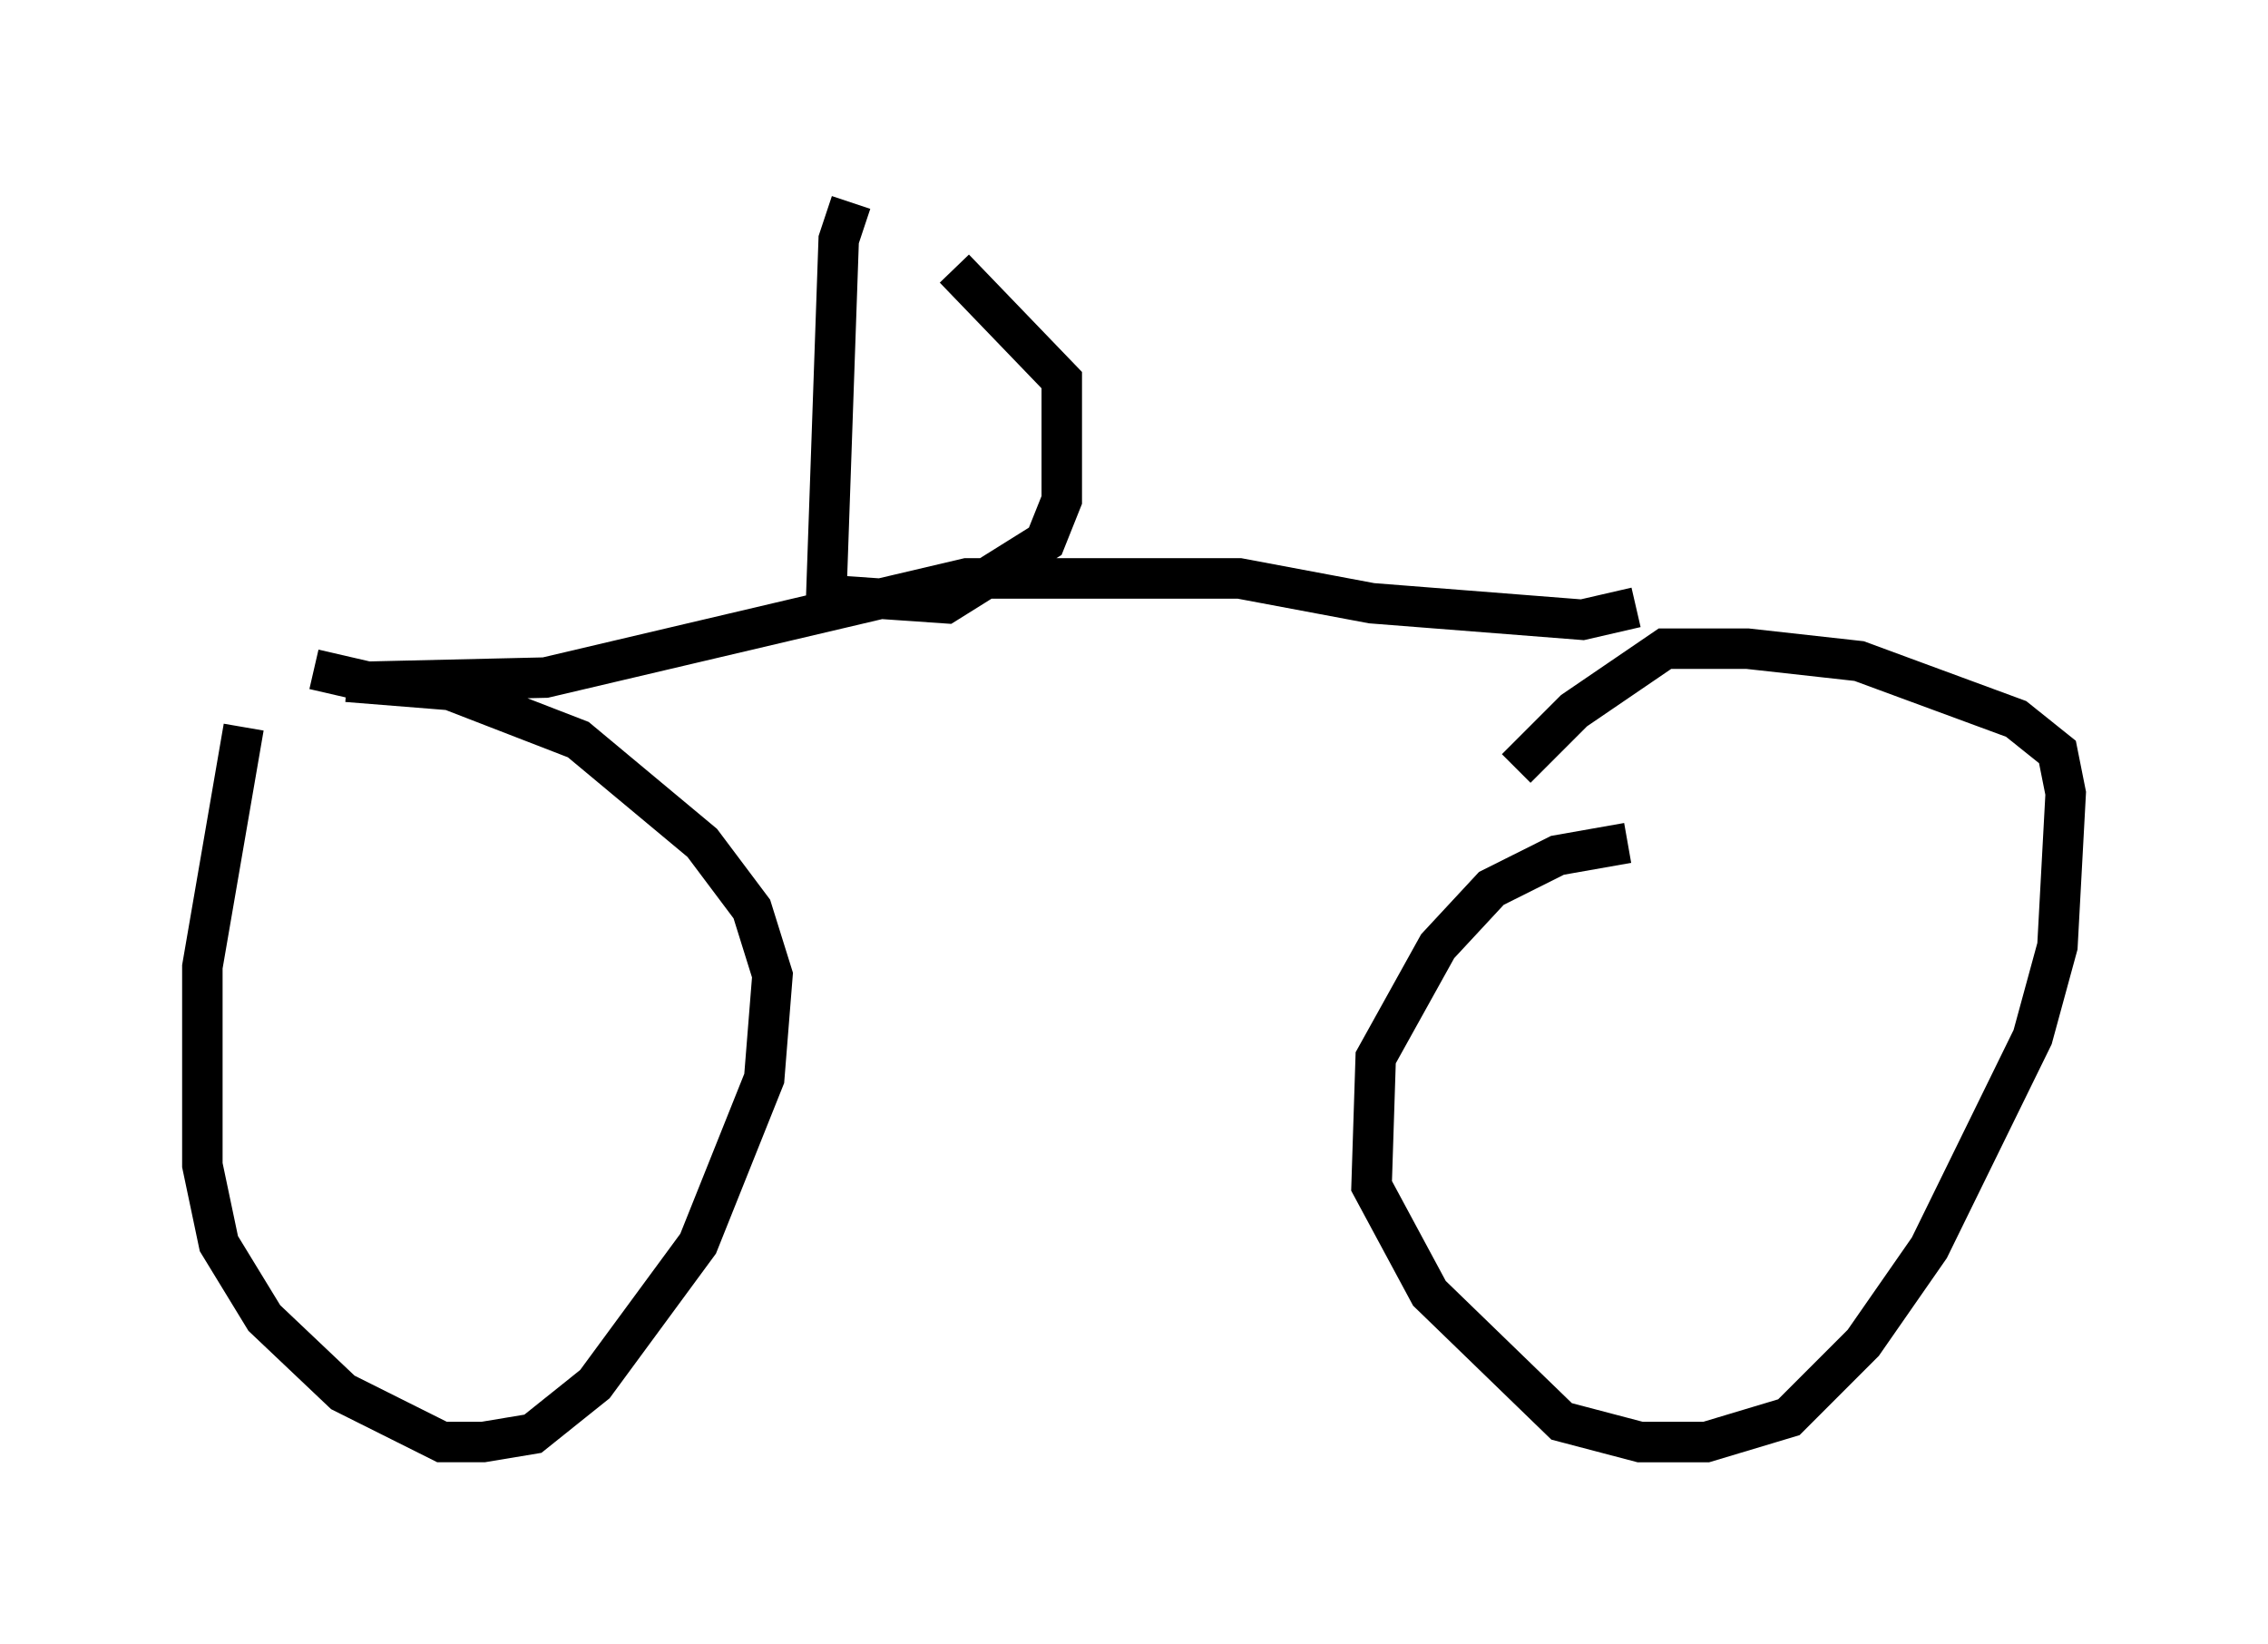<?xml version="1.0" encoding="utf-8" ?>
<svg baseProfile="full" height="40.625" version="1.1" width="56.04" xmlns="http://www.w3.org/2000/svg" xmlns:ev="http://www.w3.org/2001/xml-events" xmlns:xlink="http://www.w3.org/1999/xlink"><defs /><rect fill="white" height="40.625" width="56.04" x="0" y="0" /><path d="M7.042, 16.944 m-1.021, 1.021 l-1.021, 5.921 0.0, 4.9 l0.408, 1.94 1.123, 1.838 l1.94, 1.838 2.45, 1.225 l1.021, 0.0 1.225, -0.204 l1.531, -1.225 2.552, -3.471 l1.633, -4.083 0.204, -2.552 l-0.51, -1.633 -1.225, -1.633 l-3.063, -2.552 -3.165, -1.225 l-2.552, -0.204 m31.646, 3.981 l-1.735, 0.306 -1.633, 0.817 l-1.327, 1.429 -1.531, 2.756 l-0.102, 3.165 1.429, 2.654 l3.267, 3.165 1.94, 0.51 l1.633, 0.0 2.042, -0.613 l1.838, -1.838 1.633, -2.348 l2.552, -5.206 0.613, -2.246 l0.204, -3.777 -0.204, -1.021 l-1.021, -0.817 -3.879, -1.429 l-2.756, -0.306 -2.042, 0.0 l-2.246, 1.531 -1.429, 1.429 m-29.707, -2.45 l1.327, 0.306 4.39, -0.102 l10.413, -2.45 6.738, 0.0 l3.267, 0.613 5.206, 0.408 l1.327, -0.306 m-19.396, -10.004 l-0.306, 0.919 -0.306, 8.779 l2.96, 0.204 2.45, -1.531 l0.408, -1.021 0.0, -2.96 l-2.654, -2.756 " fill="none" stroke="black" stroke-width="1" /></svg>